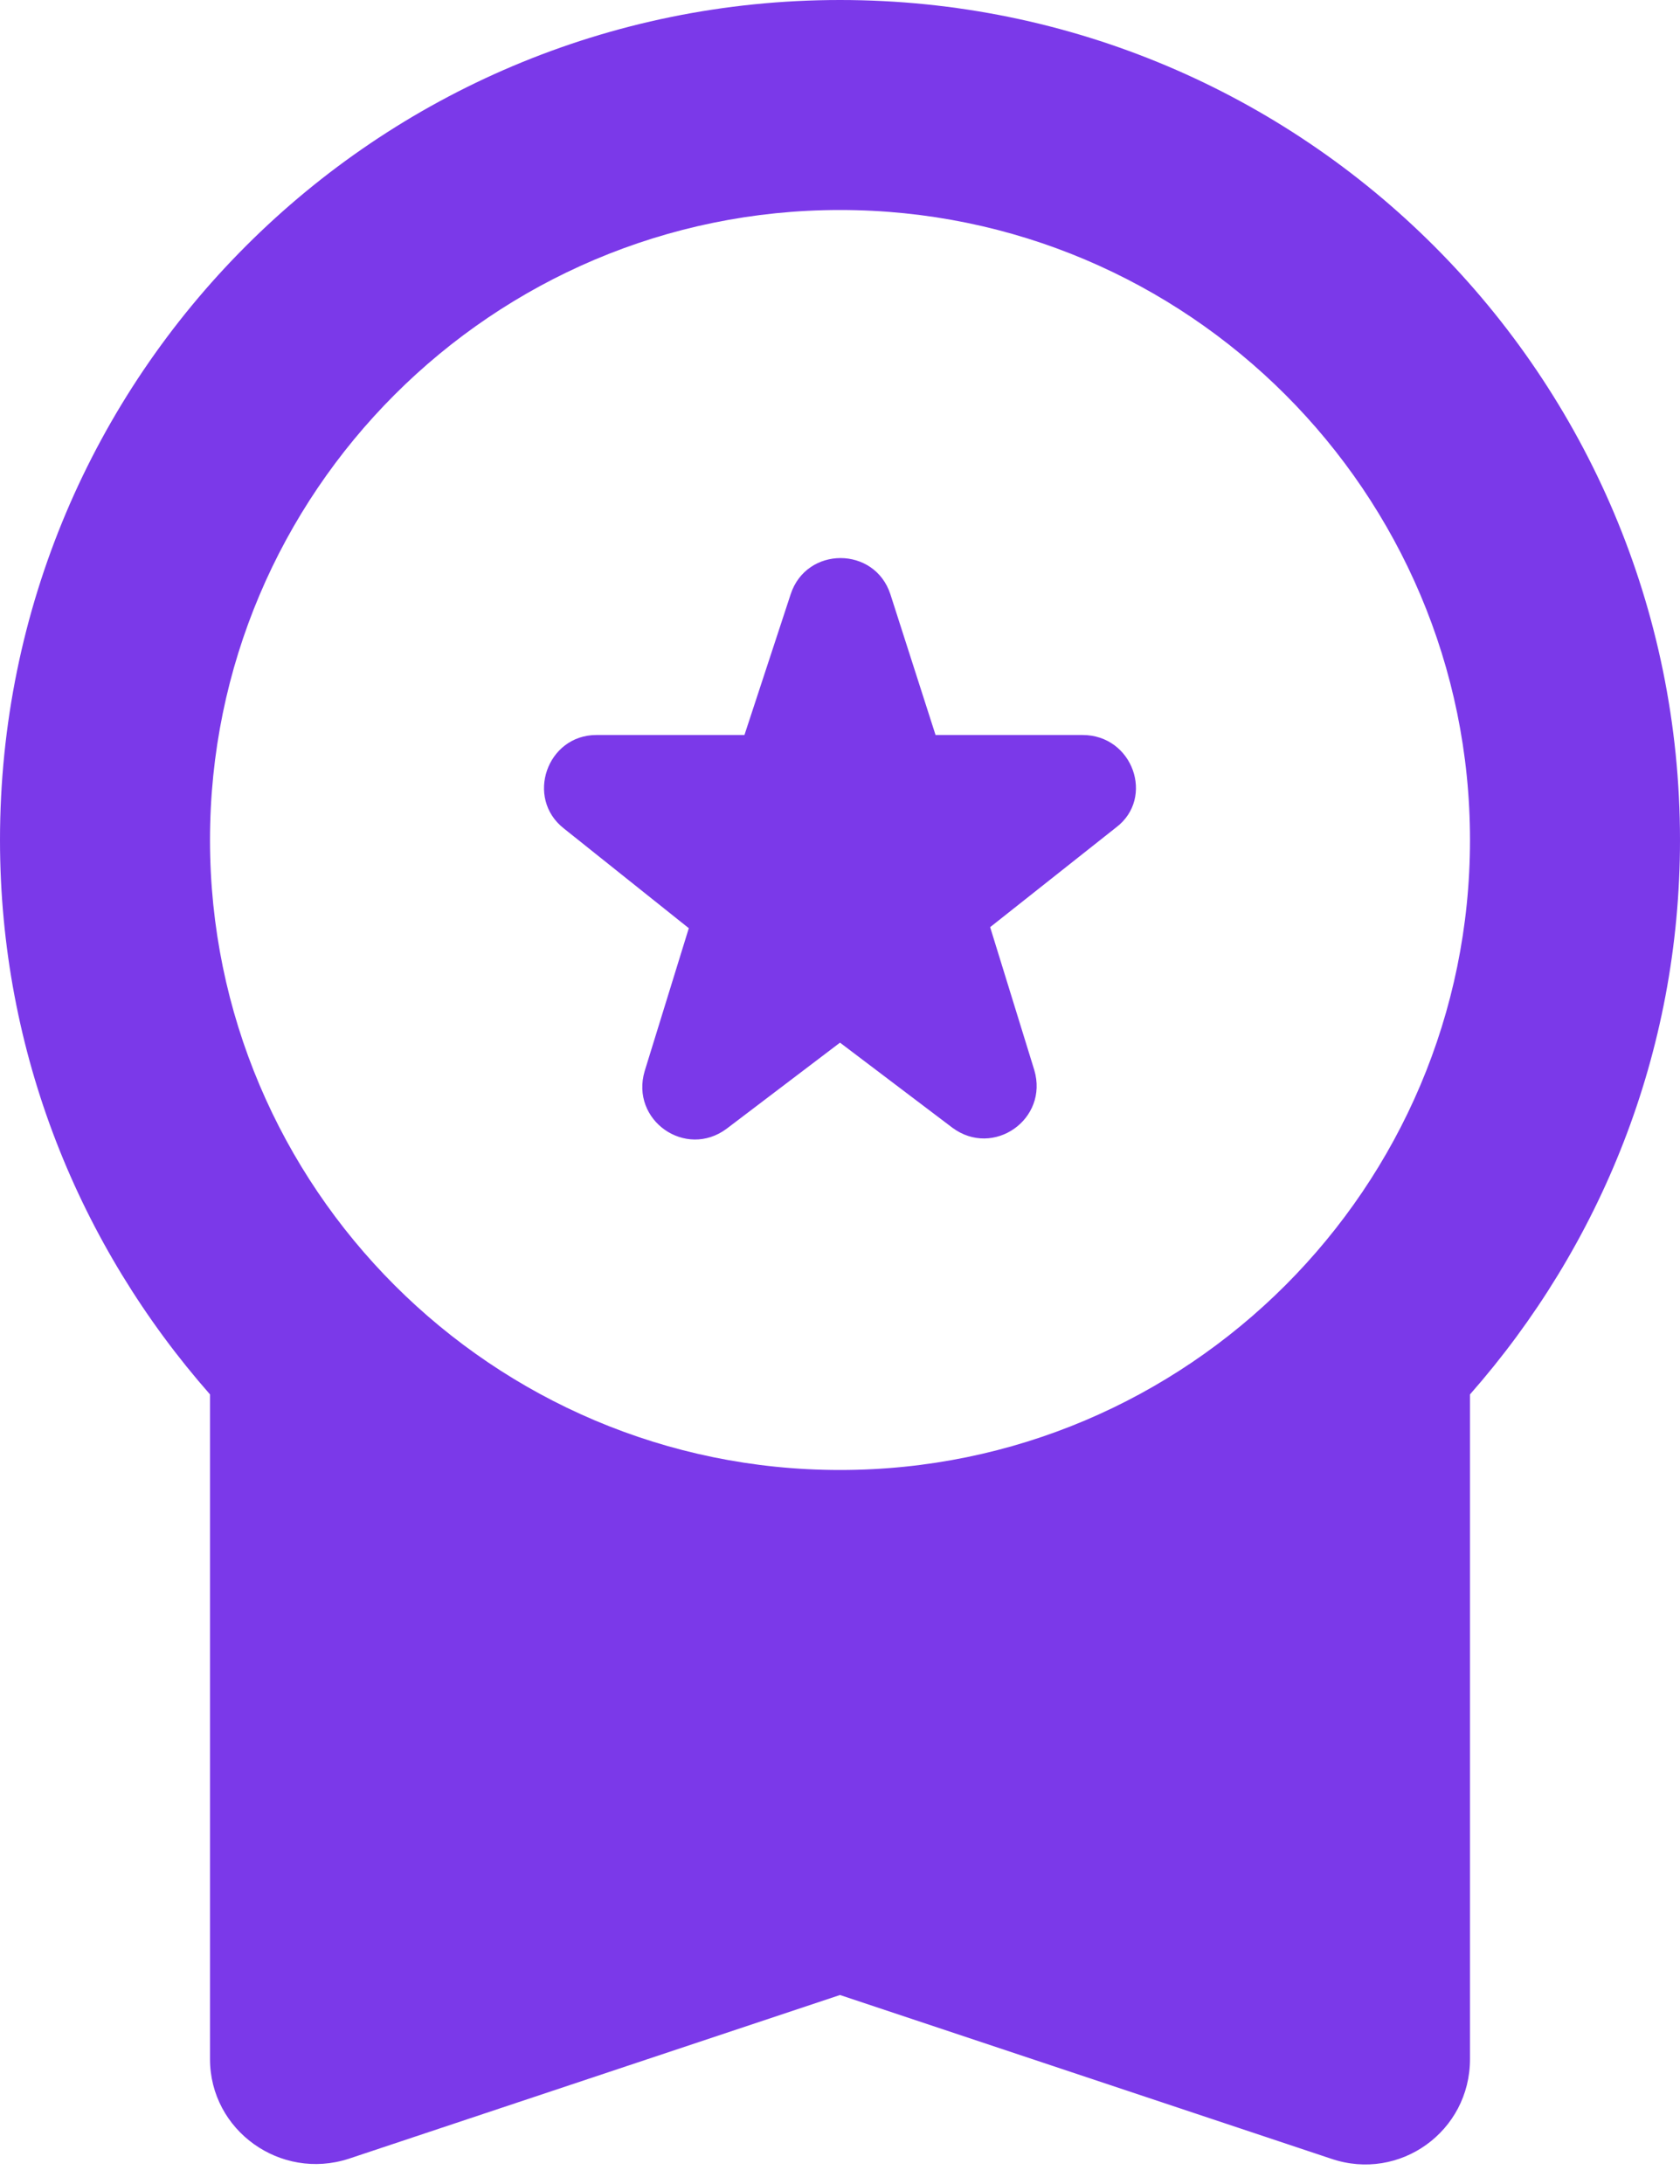 <svg width="80" height="104" viewBox="0 0 80 104" fill="none" xmlns="http://www.w3.org/2000/svg">
<path d="M34.6 53.75L40 49.65L45.35 53.7C47.3 55.15 49.95 53.3 49.25 50.95L47.15 44.15L53.15 39.4C55 38 53.95 35 51.55 35H44.55L42.4 28.3C41.65 26 38.4 26 37.65 28.3L35.45 35H28.4C26.05 35 25 38 26.85 39.45L32.8 44.2L30.7 51C30 53.35 32.65 55.2 34.6 53.75ZM10 98.05C10 101.45 13.35 103.85 16.6 102.8L40 95L63.4 102.8C66.65 103.9 70 101.5 70 98.05V66.4C76.2 59.35 80 50.15 80 40C80 17.9 62.1 0 40 0C17.9 0 0 17.9 0 40C0 50.15 3.8 59.35 10 66.4V98.05ZM40 10C56.55 10 70 23.45 70 40C70 56.55 56.55 70 40 70C23.45 70 10 56.55 10 40C10 23.45 23.45 10 40 10Z" fill="#7B39E9"/>
</svg>
